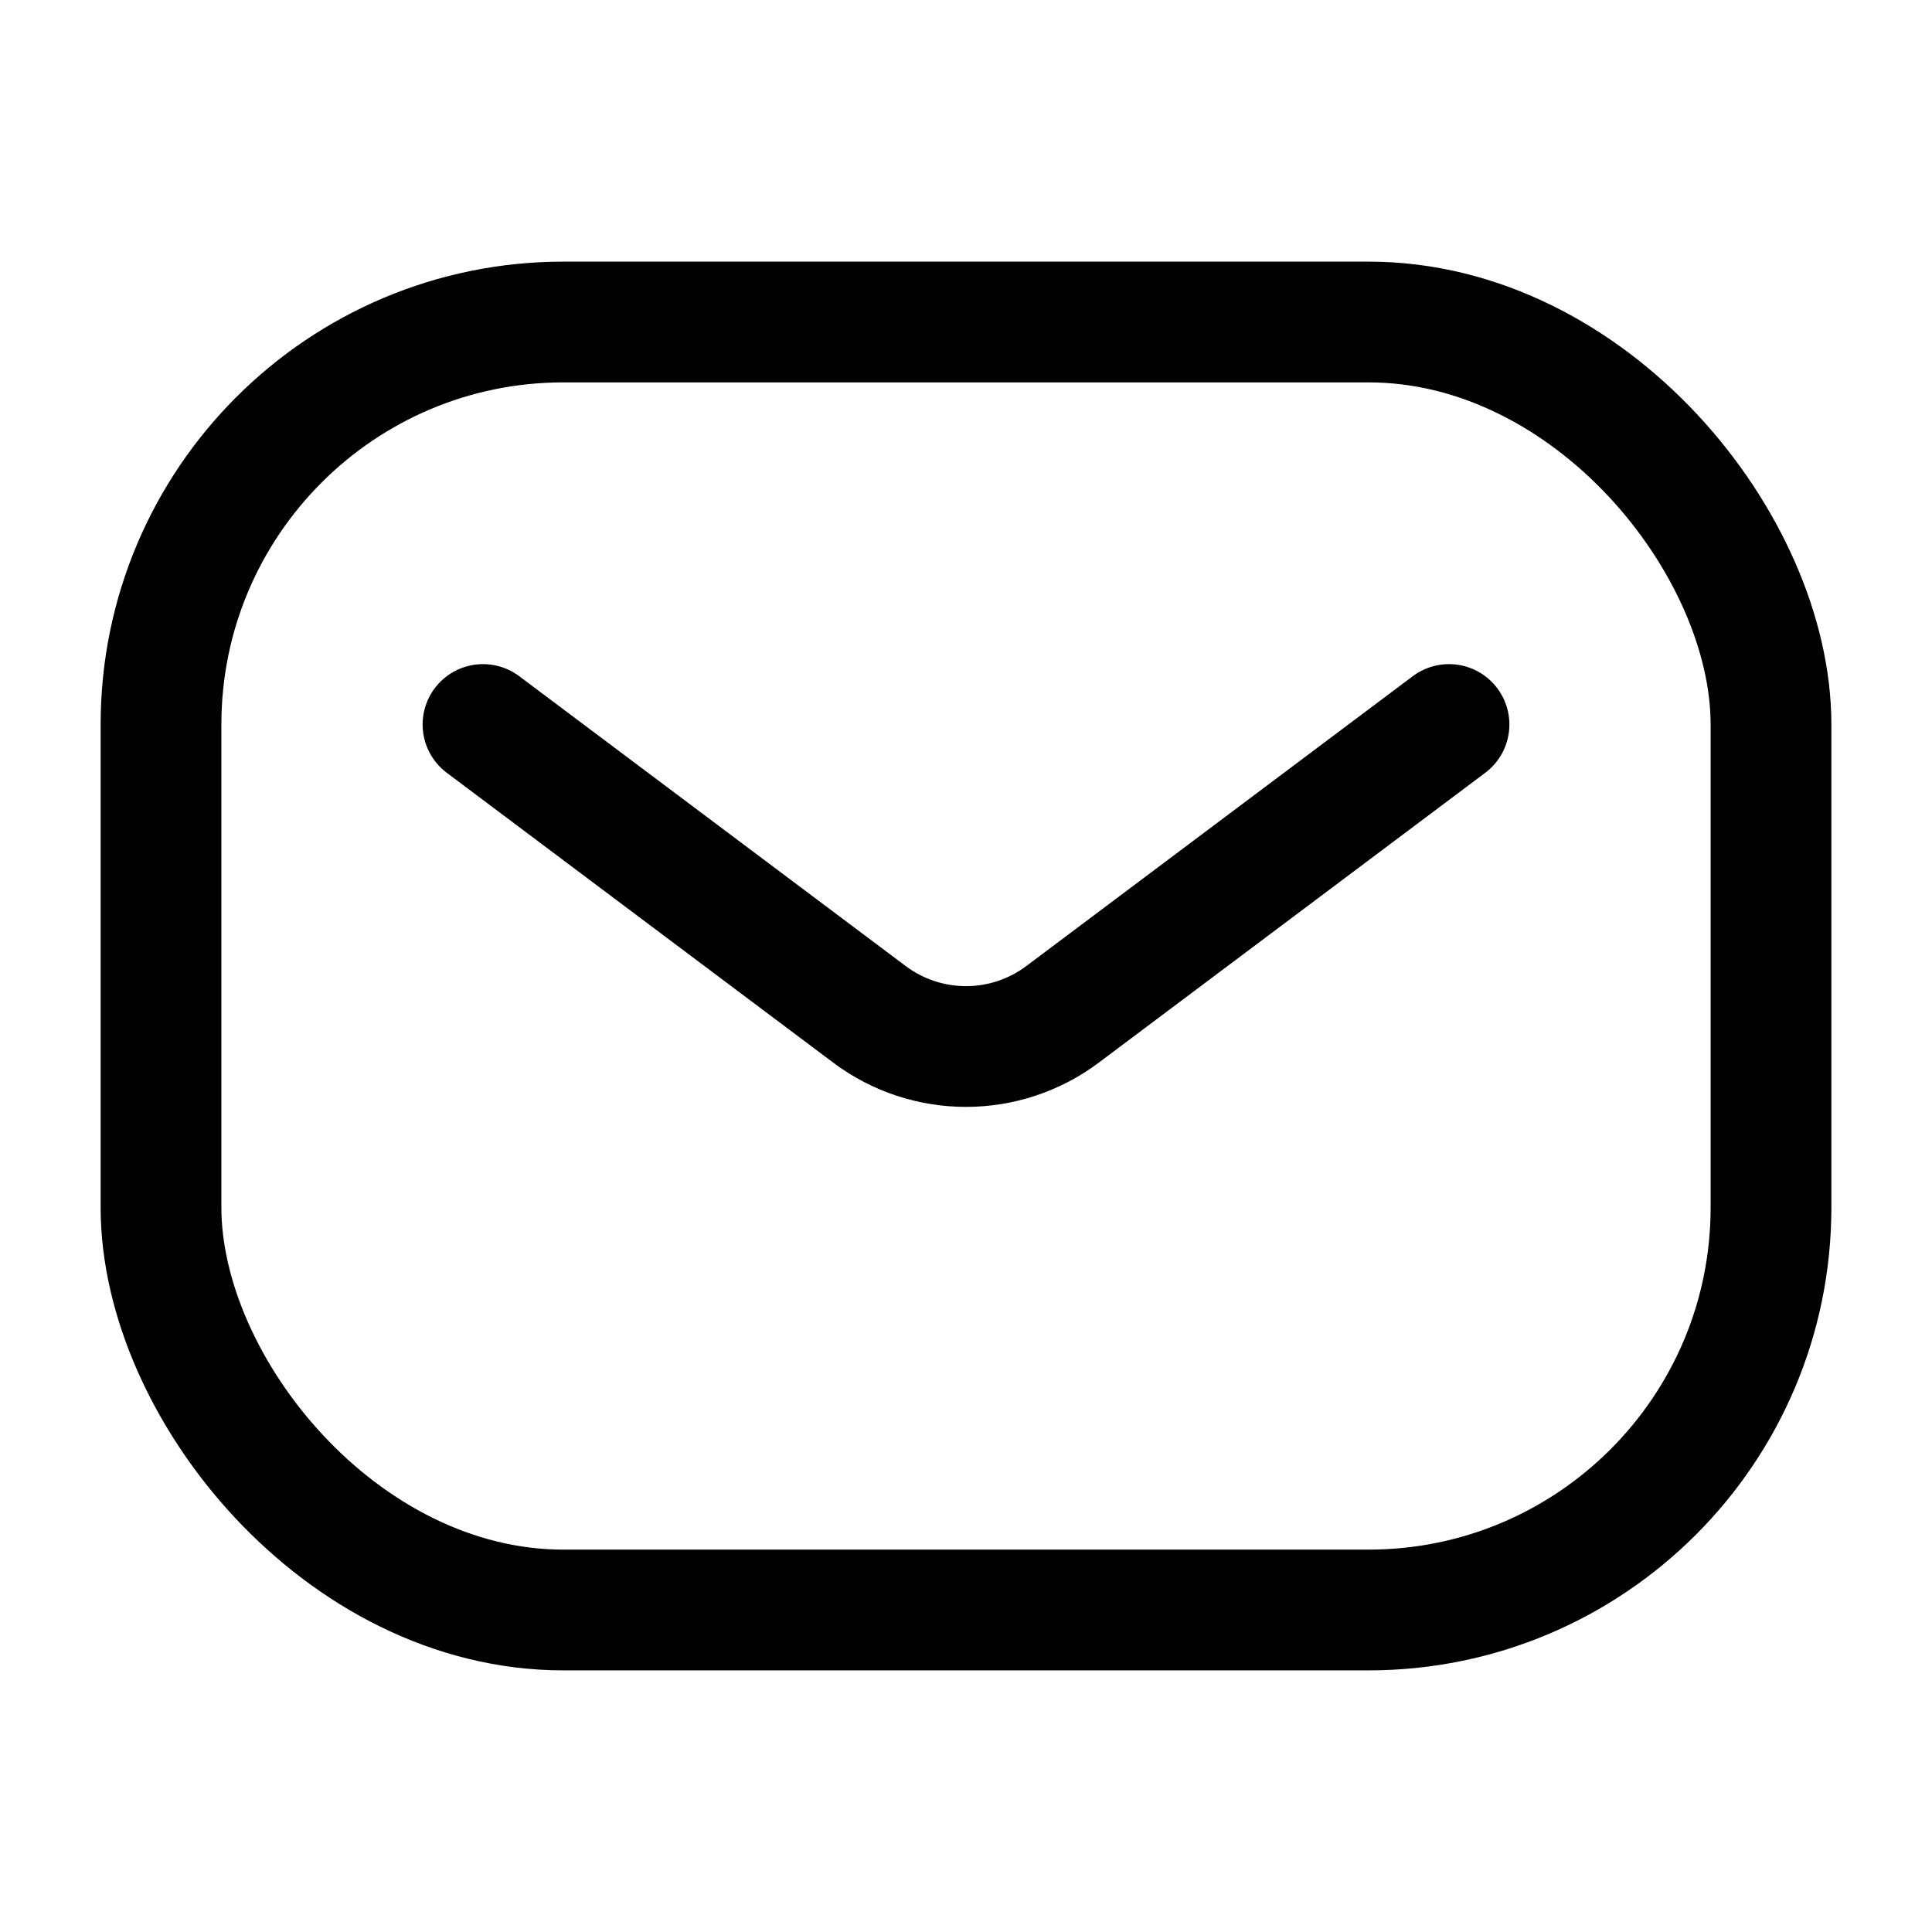 <svg width="30" height="30" viewBox="0 0 30 30" fill="none" xmlns="http://www.w3.org/2000/svg">
<rect x="2.5" y="5" width="25" height="20" rx="6.25" stroke="black" stroke-width="1.875"/>
<path d="M7.5 11.25L13.5 15.75C14.389 16.417 15.611 16.417 16.5 15.75L22.5 11.25" stroke="black" stroke-width="1.875" stroke-linecap="round" stroke-linejoin="round"/>
</svg>
